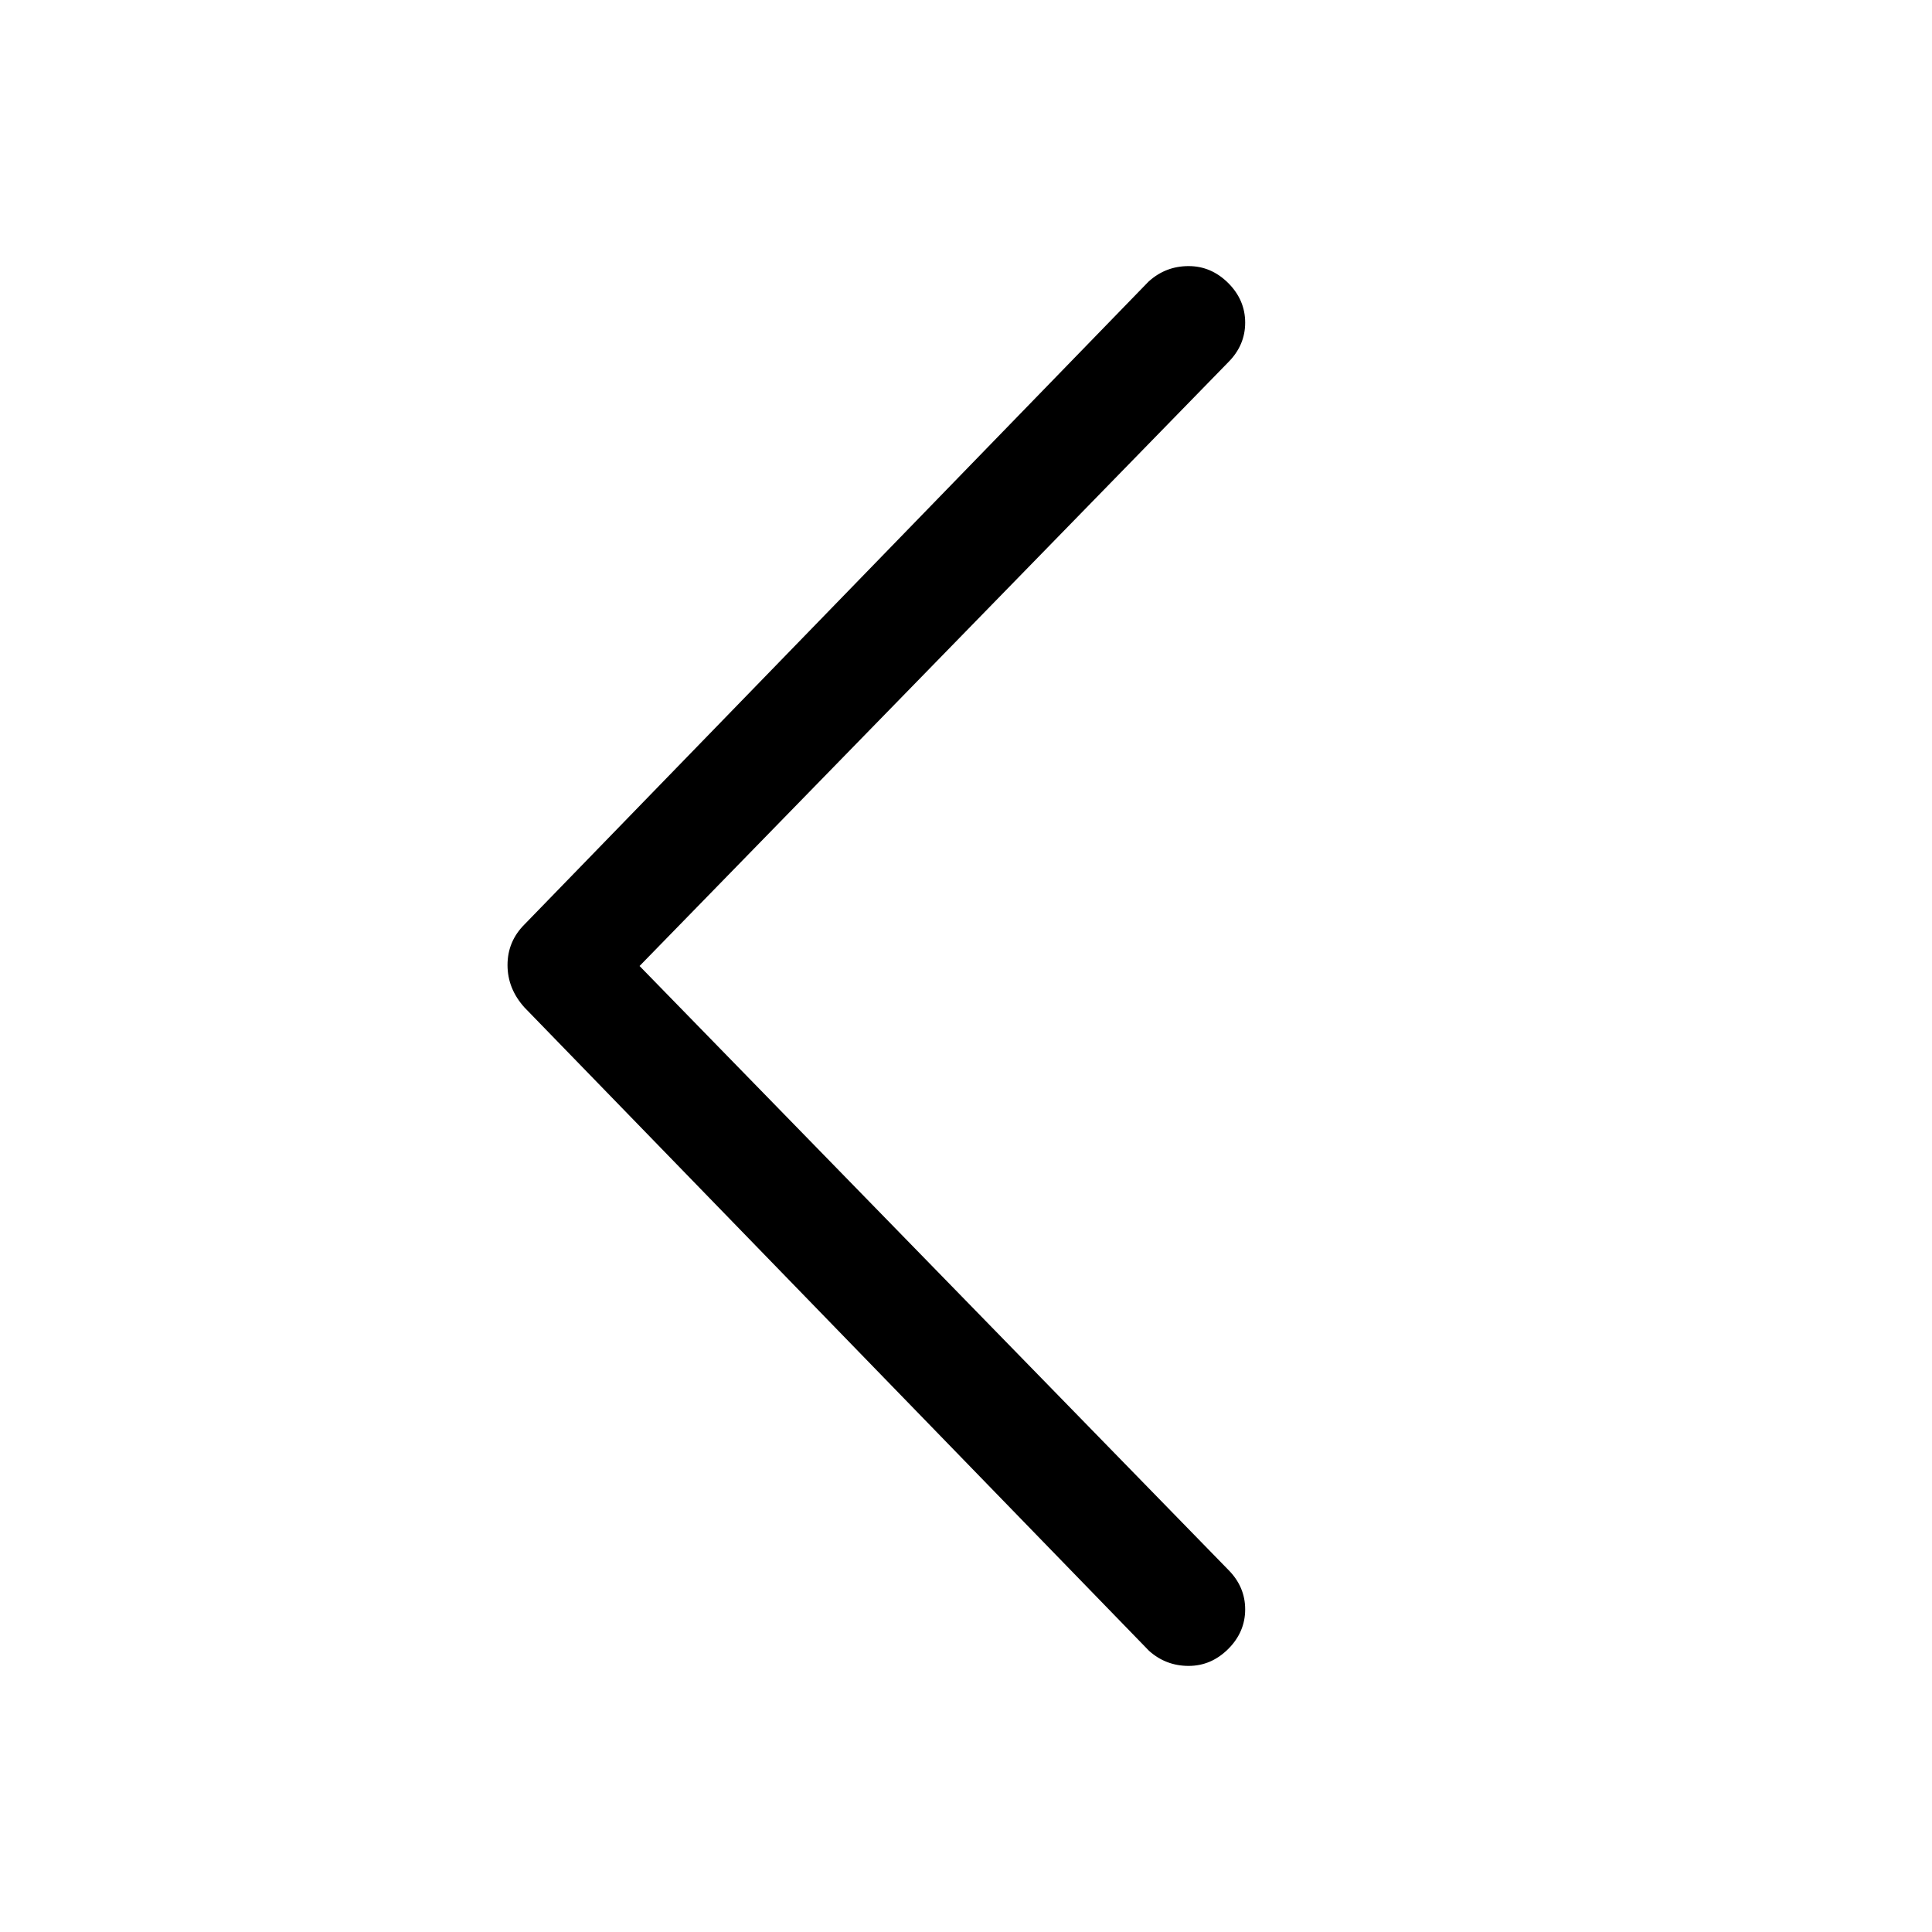 <?xml version="1.0" encoding="UTF-8"?>
<svg width="26px" height="26px" viewBox="0 0 26 26" version="1.1" xmlns="http://www.w3.org/2000/svg" xmlns:xlink="http://www.w3.org/1999/xlink">
    <title>C63DC4C9-BA30-468B-BCC2-007E068BCCAB@0.0x</title>
    <g id="短信验证码登录" stroke="none" stroke-width="1" fill="none" fill-rule="evenodd">
        <g id="设备管理备份" transform="translate(-406, -26)">
            <g id="编组-15" transform="translate(390, 18)">
                <g id="9-icon/arrow-left" transform="translate(16, 8)">
                    <rect id="矩形" fill-opacity="0" fill="#D8D8D8" x="0" y="0" width="26" height="26"></rect>
                    <path d="M15.463,3.783 L7.058,12.441 C6.906,12.593 6.83,12.775 6.83,12.987 C6.83,13.199 6.906,13.389 7.058,13.558 L15.463,22.216 C15.615,22.352 15.793,22.419 15.996,22.419 C16.199,22.419 16.376,22.343 16.529,22.191 C16.681,22.039 16.757,21.861 16.757,21.658 C16.757,21.455 16.681,21.277 16.529,21.125 L8.607,13 L16.529,4.875 C16.681,4.723 16.757,4.545 16.757,4.342 C16.757,4.139 16.681,3.961 16.529,3.809 C16.376,3.657 16.199,3.581 15.996,3.581 C15.793,3.581 15.615,3.648 15.463,3.784 L15.463,3.783 Z" id="Union" fill="#000000" fill-rule="nonzero"></path>
                </g>
            </g>
        </g>
    </g>
</svg>